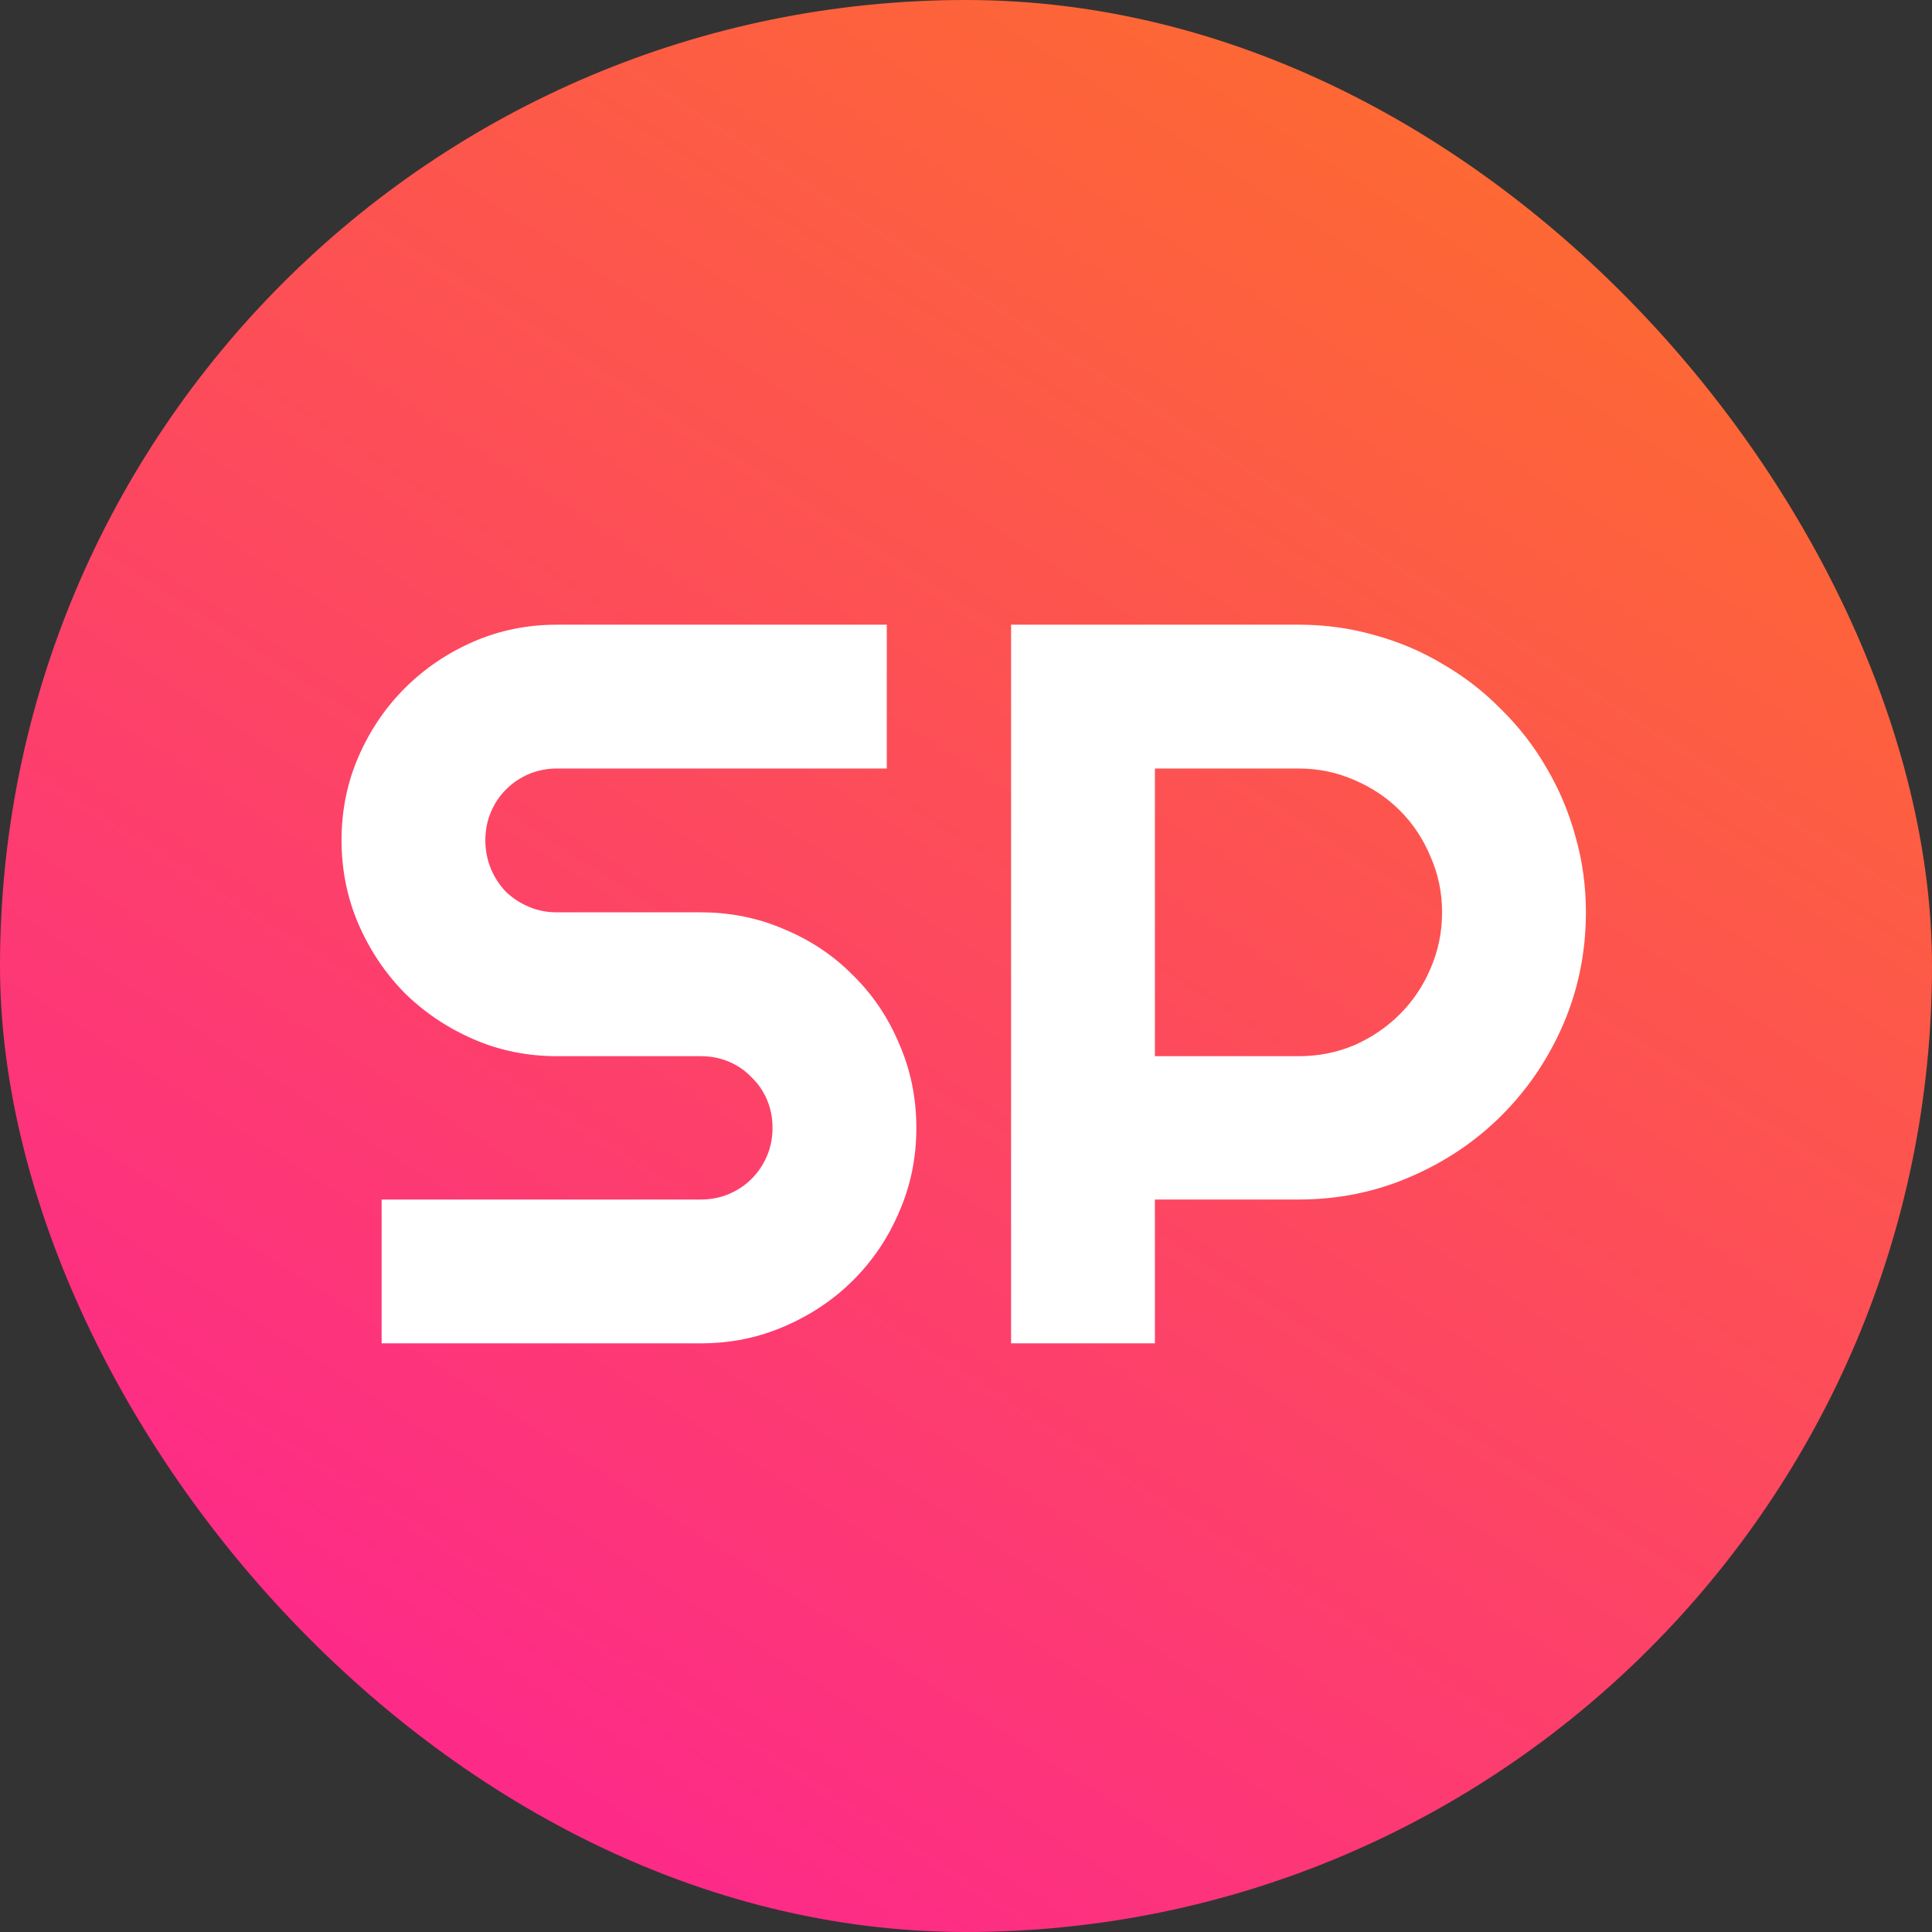 <svg width="128" height="128" viewBox="0 0 128 128" fill="none" xmlns="http://www.w3.org/2000/svg">
<rect x="0" y="0" width="128" height="128" fill="#333333" stroke="none"/>
<rect width="128" height="128" rx="64" fill="url(#paint0_linear_267:159)"/>
<path d="M22.627 55.664C22.627 53.694 23.003 51.846 23.756 50.119C24.509 48.393 25.527 46.887 26.811 45.603C28.116 44.297 29.633 43.268 31.359 42.516C33.086 41.763 34.934 41.387 36.904 41.387H58.752V50.916H36.904C36.24 50.916 35.62 51.038 35.045 51.281C34.469 51.525 33.96 51.868 33.518 52.31C33.097 52.731 32.765 53.229 32.522 53.805C32.278 54.38 32.156 55 32.156 55.664C32.156 56.328 32.278 56.959 32.522 57.557C32.765 58.132 33.097 58.641 33.518 59.084C33.96 59.505 34.469 59.837 35.045 60.08C35.62 60.324 36.24 60.445 36.904 60.445H46.434C48.404 60.445 50.252 60.822 51.978 61.574C53.727 62.305 55.243 63.323 56.527 64.629C57.833 65.913 58.852 67.429 59.582 69.178C60.335 70.904 60.711 72.753 60.711 74.723C60.711 76.693 60.335 78.541 59.582 80.268C58.852 81.994 57.833 83.51 56.527 84.816C55.243 86.1 53.727 87.118 51.978 87.871C50.252 88.624 48.404 89 46.434 89H25.283V79.471H46.434C47.098 79.471 47.717 79.349 48.293 79.106C48.868 78.862 49.367 78.53 49.787 78.109C50.23 77.667 50.573 77.158 50.816 76.582C51.06 76.007 51.182 75.387 51.182 74.723C51.182 74.059 51.06 73.439 50.816 72.863C50.573 72.288 50.23 71.79 49.787 71.369C49.367 70.926 48.868 70.583 48.293 70.34C47.717 70.096 47.098 69.975 46.434 69.975H36.904C34.934 69.975 33.086 69.598 31.359 68.846C29.633 68.093 28.116 67.075 26.811 65.791C25.527 64.485 24.509 62.969 23.756 61.242C23.003 59.493 22.627 57.634 22.627 55.664ZM76.516 50.916V69.975H86.045C87.351 69.975 88.579 69.731 89.731 69.244C90.882 68.735 91.889 68.049 92.752 67.186C93.615 66.322 94.29 65.315 94.777 64.164C95.287 62.991 95.541 61.751 95.541 60.445C95.541 59.139 95.287 57.911 94.777 56.76C94.29 55.587 93.615 54.568 92.752 53.705C91.889 52.842 90.882 52.167 89.731 51.68C88.579 51.171 87.351 50.916 86.045 50.916H76.516ZM76.516 89H66.986V41.387H86.045C87.794 41.387 89.476 41.619 91.092 42.084C92.708 42.527 94.213 43.169 95.607 44.01C97.024 44.829 98.308 45.825 99.459 46.998C100.632 48.149 101.628 49.433 102.447 50.85C103.288 52.266 103.93 53.783 104.373 55.398C104.838 57.014 105.07 58.697 105.07 60.445C105.07 63.057 104.572 65.525 103.576 67.85C102.58 70.152 101.219 72.166 99.492 73.893C97.766 75.619 95.74 76.981 93.416 77.977C91.114 78.973 88.657 79.471 86.045 79.471H76.516V89Z" fill="white"/>
<defs>
<linearGradient id="paint0_linear_267:159" x1="128" y1="-32" x2="3" y2="161.5" gradientUnits="userSpaceOnUse">
<stop stop-color="#FD8210"/>
<stop offset="1" stop-color="#FD10AC"/>
</linearGradient>
</defs>
</svg>
